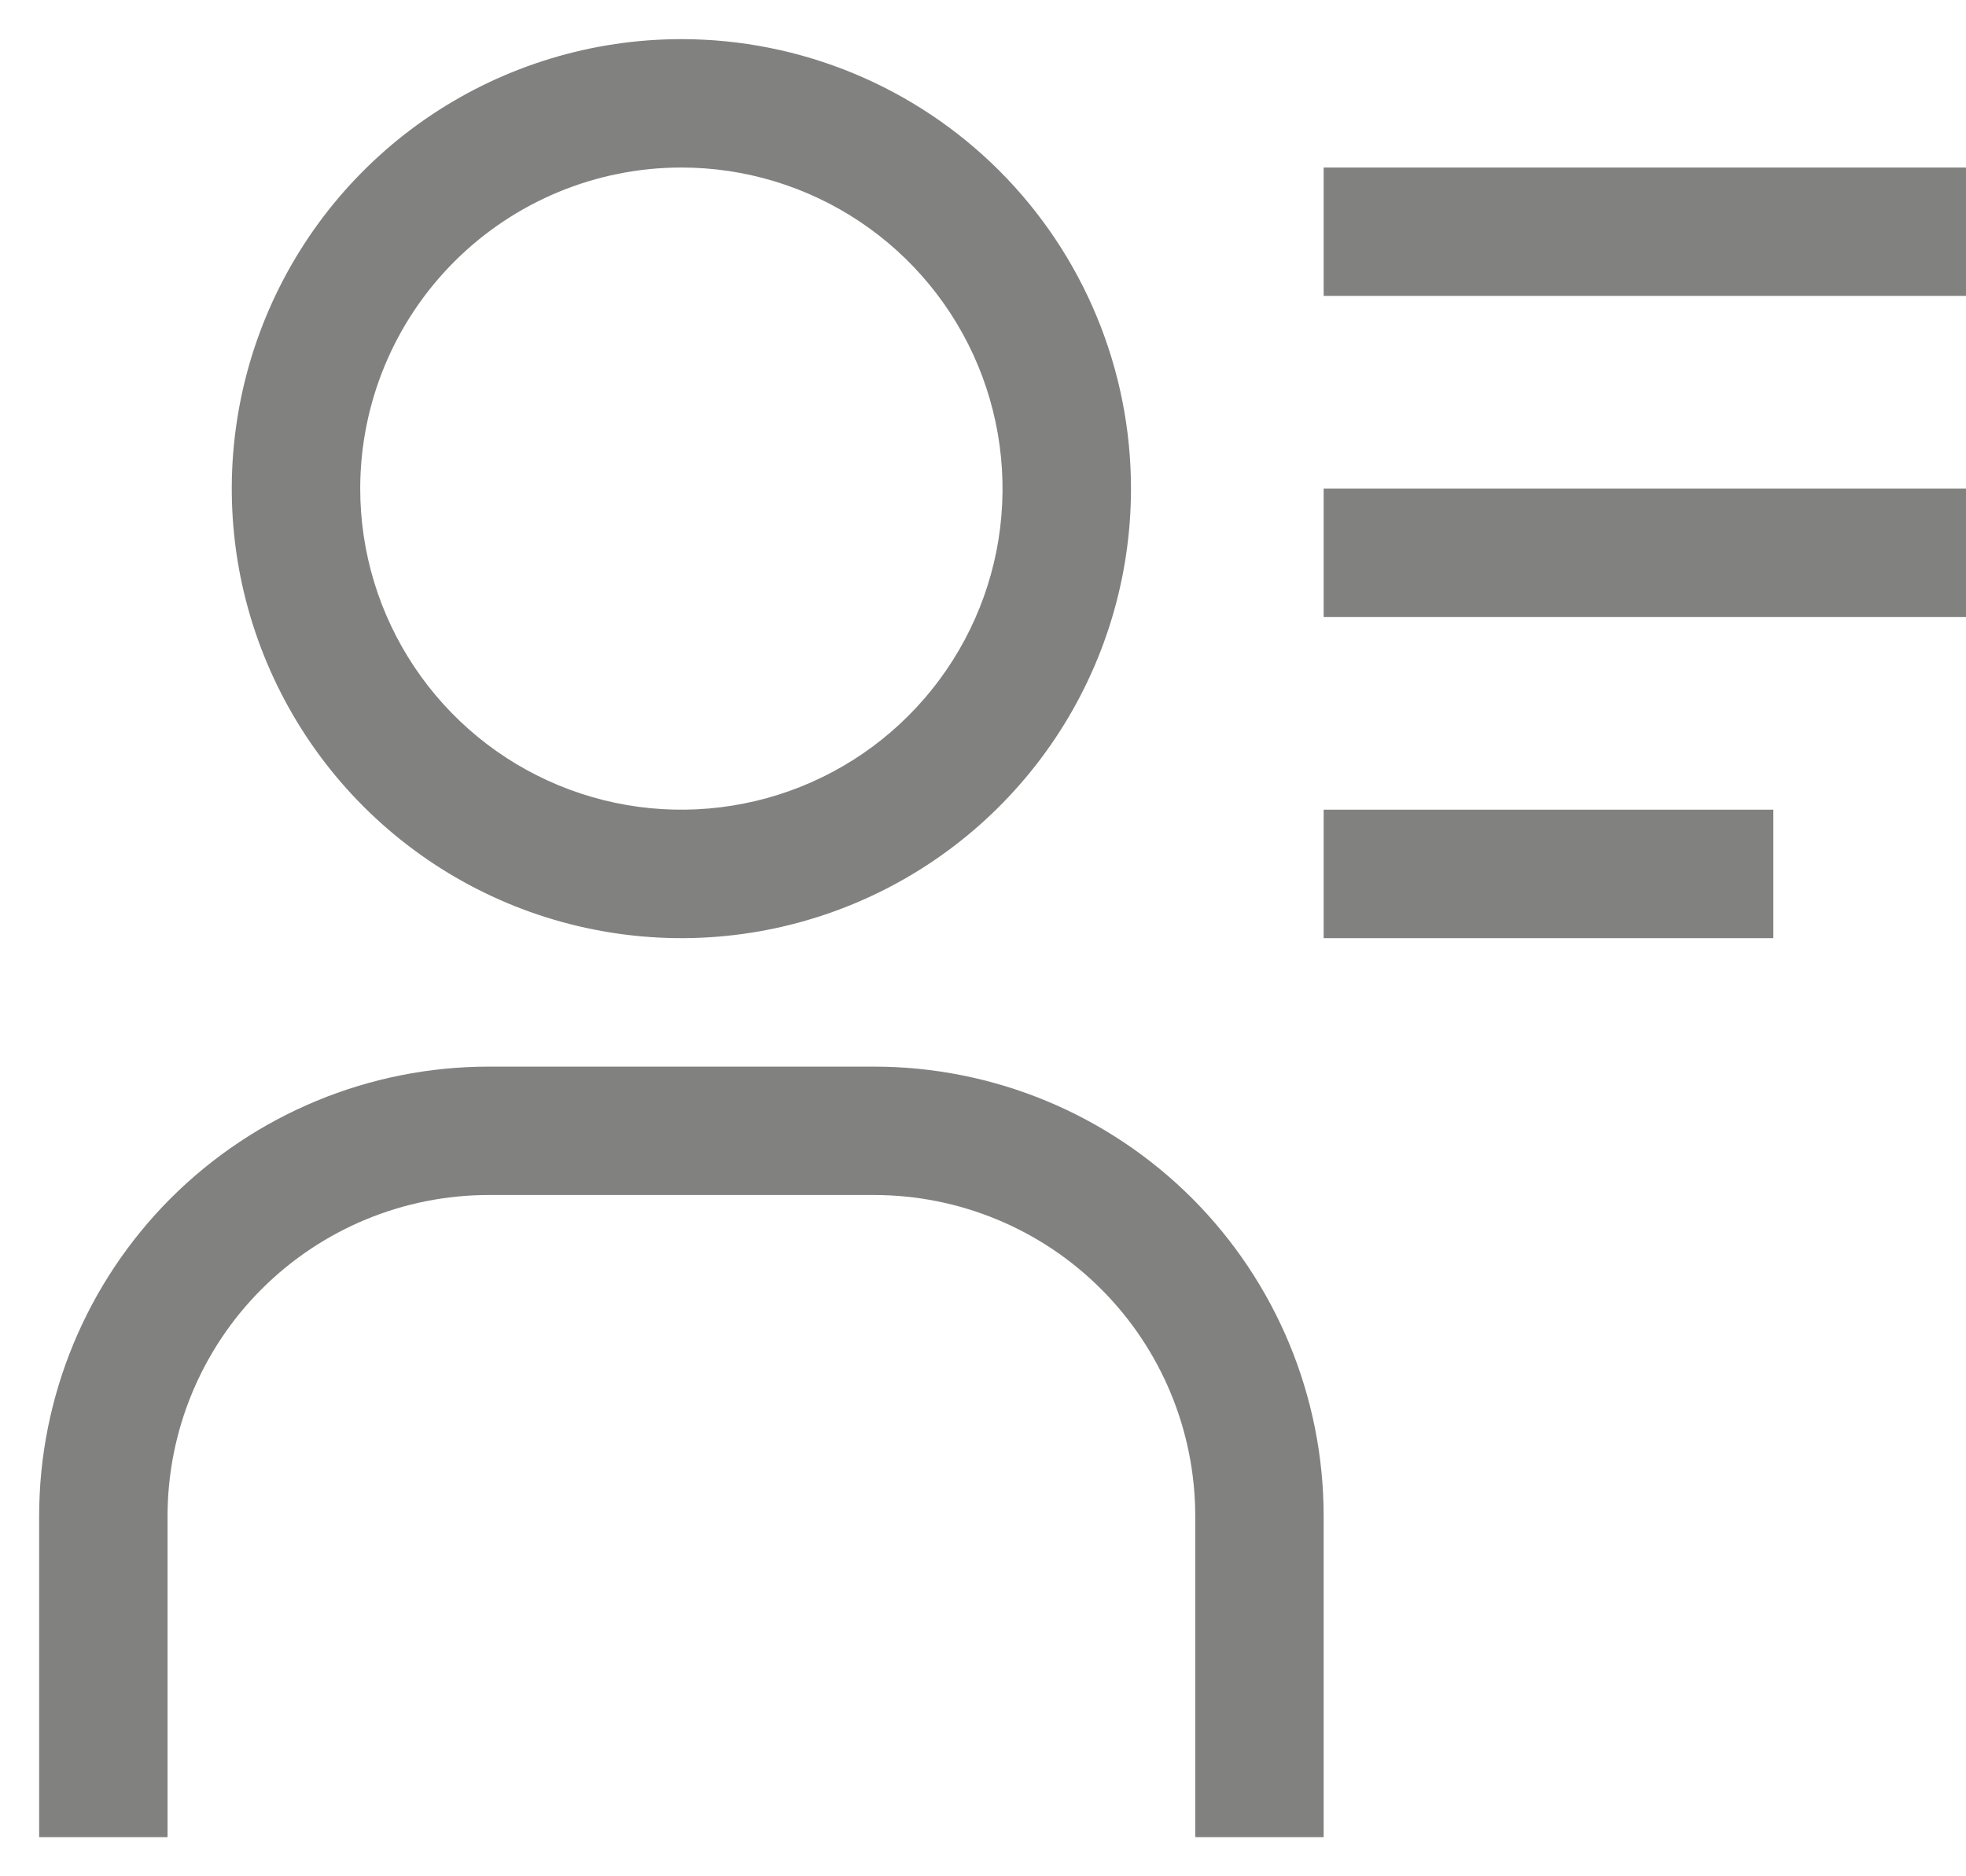 <svg width="22" height="21" viewBox="0 0 22 21" fill="none" xmlns="http://www.w3.org/2000/svg">
<path d="M7.625 1.875C8.336 1.875 9.031 2.086 9.622 2.481C10.213 2.876 10.673 3.437 10.945 4.093C11.217 4.75 11.288 5.473 11.15 6.17C11.011 6.867 10.669 7.507 10.166 8.01C9.664 8.513 9.023 8.855 8.326 8.993C7.629 9.132 6.906 9.061 6.25 8.789C5.593 8.517 5.032 8.056 4.637 7.465C4.242 6.874 4.031 6.18 4.031 5.469C4.031 4.516 4.41 3.602 5.084 2.928C5.758 2.254 6.672 1.875 7.625 1.875ZM7.625 0.438C6.63 0.438 5.657 0.733 4.83 1.285C4.002 1.838 3.358 2.624 2.977 3.543C2.596 4.463 2.496 5.474 2.69 6.45C2.885 7.426 3.364 8.323 4.067 9.026C4.771 9.73 5.667 10.209 6.643 10.403C7.619 10.598 8.631 10.498 9.55 10.117C10.47 9.736 11.255 9.091 11.808 8.264C12.361 7.437 12.656 6.464 12.656 5.469C12.656 4.134 12.126 2.855 11.183 1.911C10.239 0.968 8.959 0.438 7.625 0.438ZM14.812 20.562H13.375V16.969C13.375 16.016 12.996 15.101 12.322 14.428C11.649 13.754 10.734 13.375 9.781 13.375H5.469C4.516 13.375 3.602 13.754 2.928 14.428C2.254 15.101 1.875 16.016 1.875 16.969V20.562H0.438V16.969C0.438 15.634 0.968 14.355 1.911 13.411C2.855 12.468 4.134 11.938 5.469 11.938H9.781C11.116 11.938 12.395 12.468 13.339 13.411C14.282 14.355 14.812 15.634 14.812 16.969V20.562ZM14.812 1.875H22V3.312H14.812V1.875ZM14.812 5.469H22V6.906H14.812V5.469ZM14.812 9.062H19.844V10.5H14.812V9.062Z" fill="#818280"/>
</svg>
